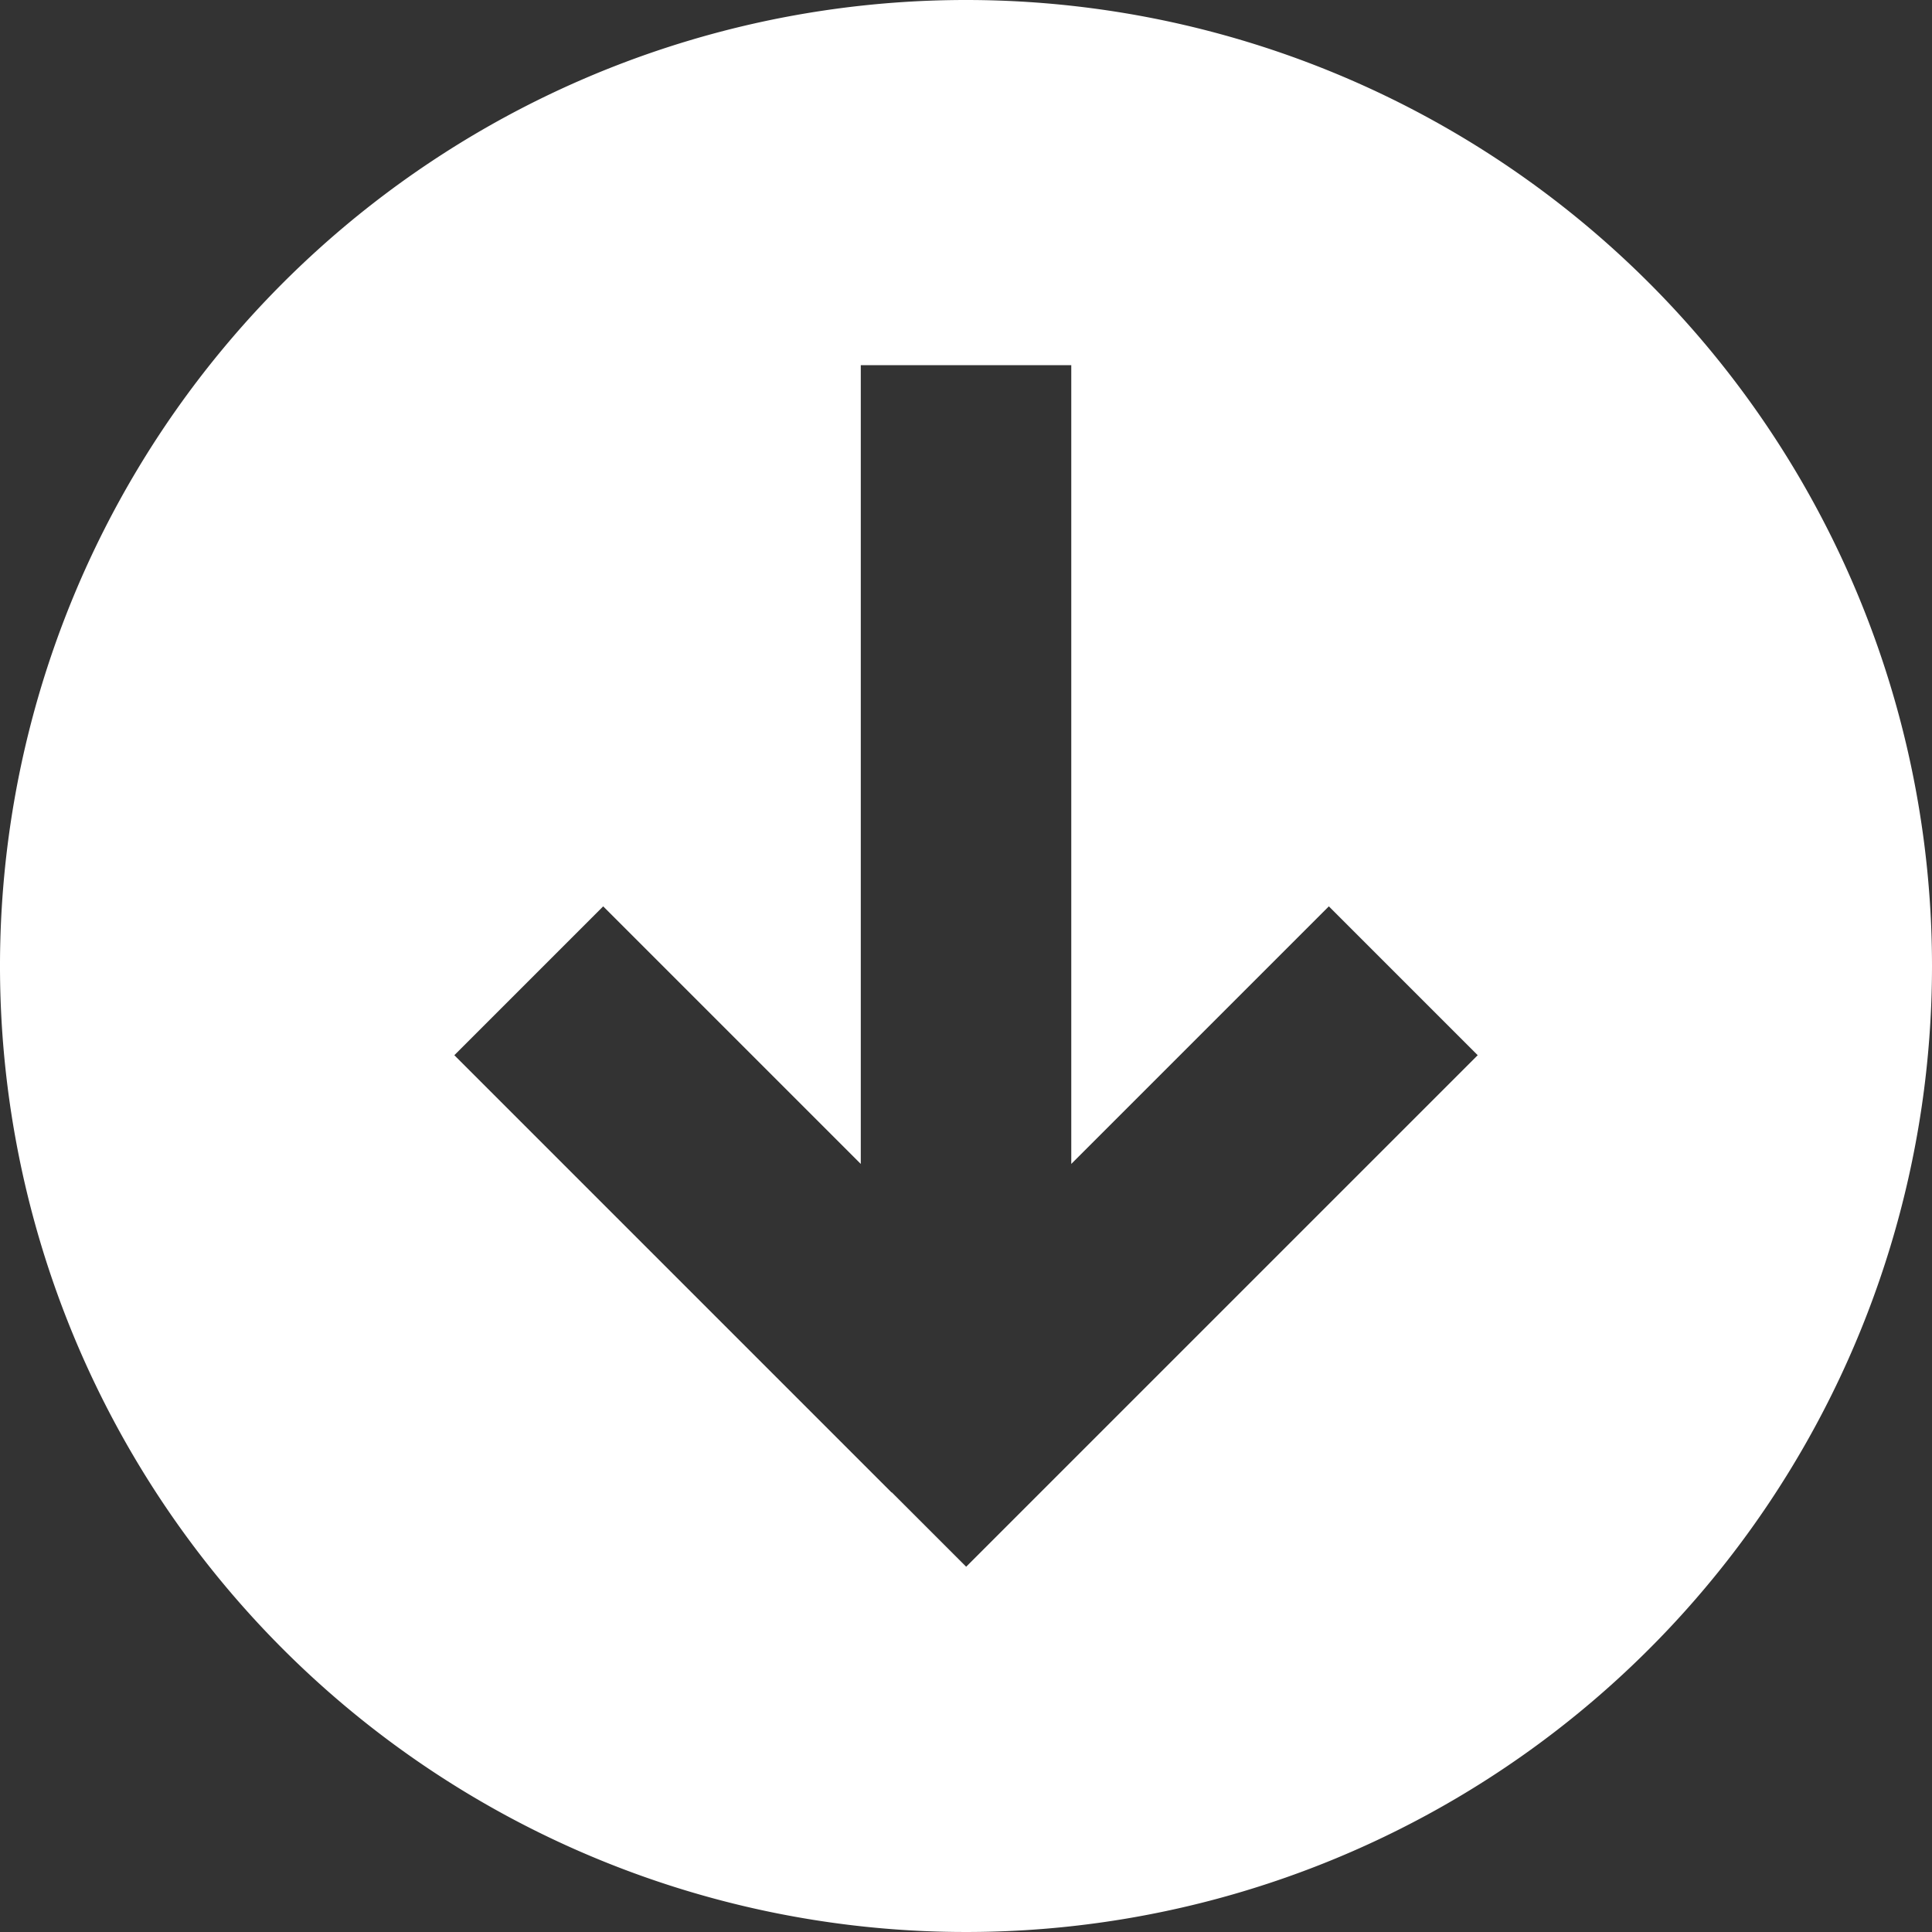 <svg xmlns="http://www.w3.org/2000/svg" width="80" height="80" viewBox="0 0 80 80">
  <rect x="0" y="0" width="80" height="80" fill="#333333" stroke="none"/>
  <path id="Path_12" data-name="Path 12" d="M517.341,1429.684a40,40,0,1,0,40,40A40,40,0,0,0,517.341,1429.684Zm3.082,61.8h0l-3.075,3.075-3.081-3.081-.006.007-18.107-18.107,6.164-6.164,10.666,10.666v-33.074H521.7v33.074l10.666-10.666,6.164,6.164Z" transform="translate(-477.341 -1429.684)" fill="#fff"/>
</svg>

